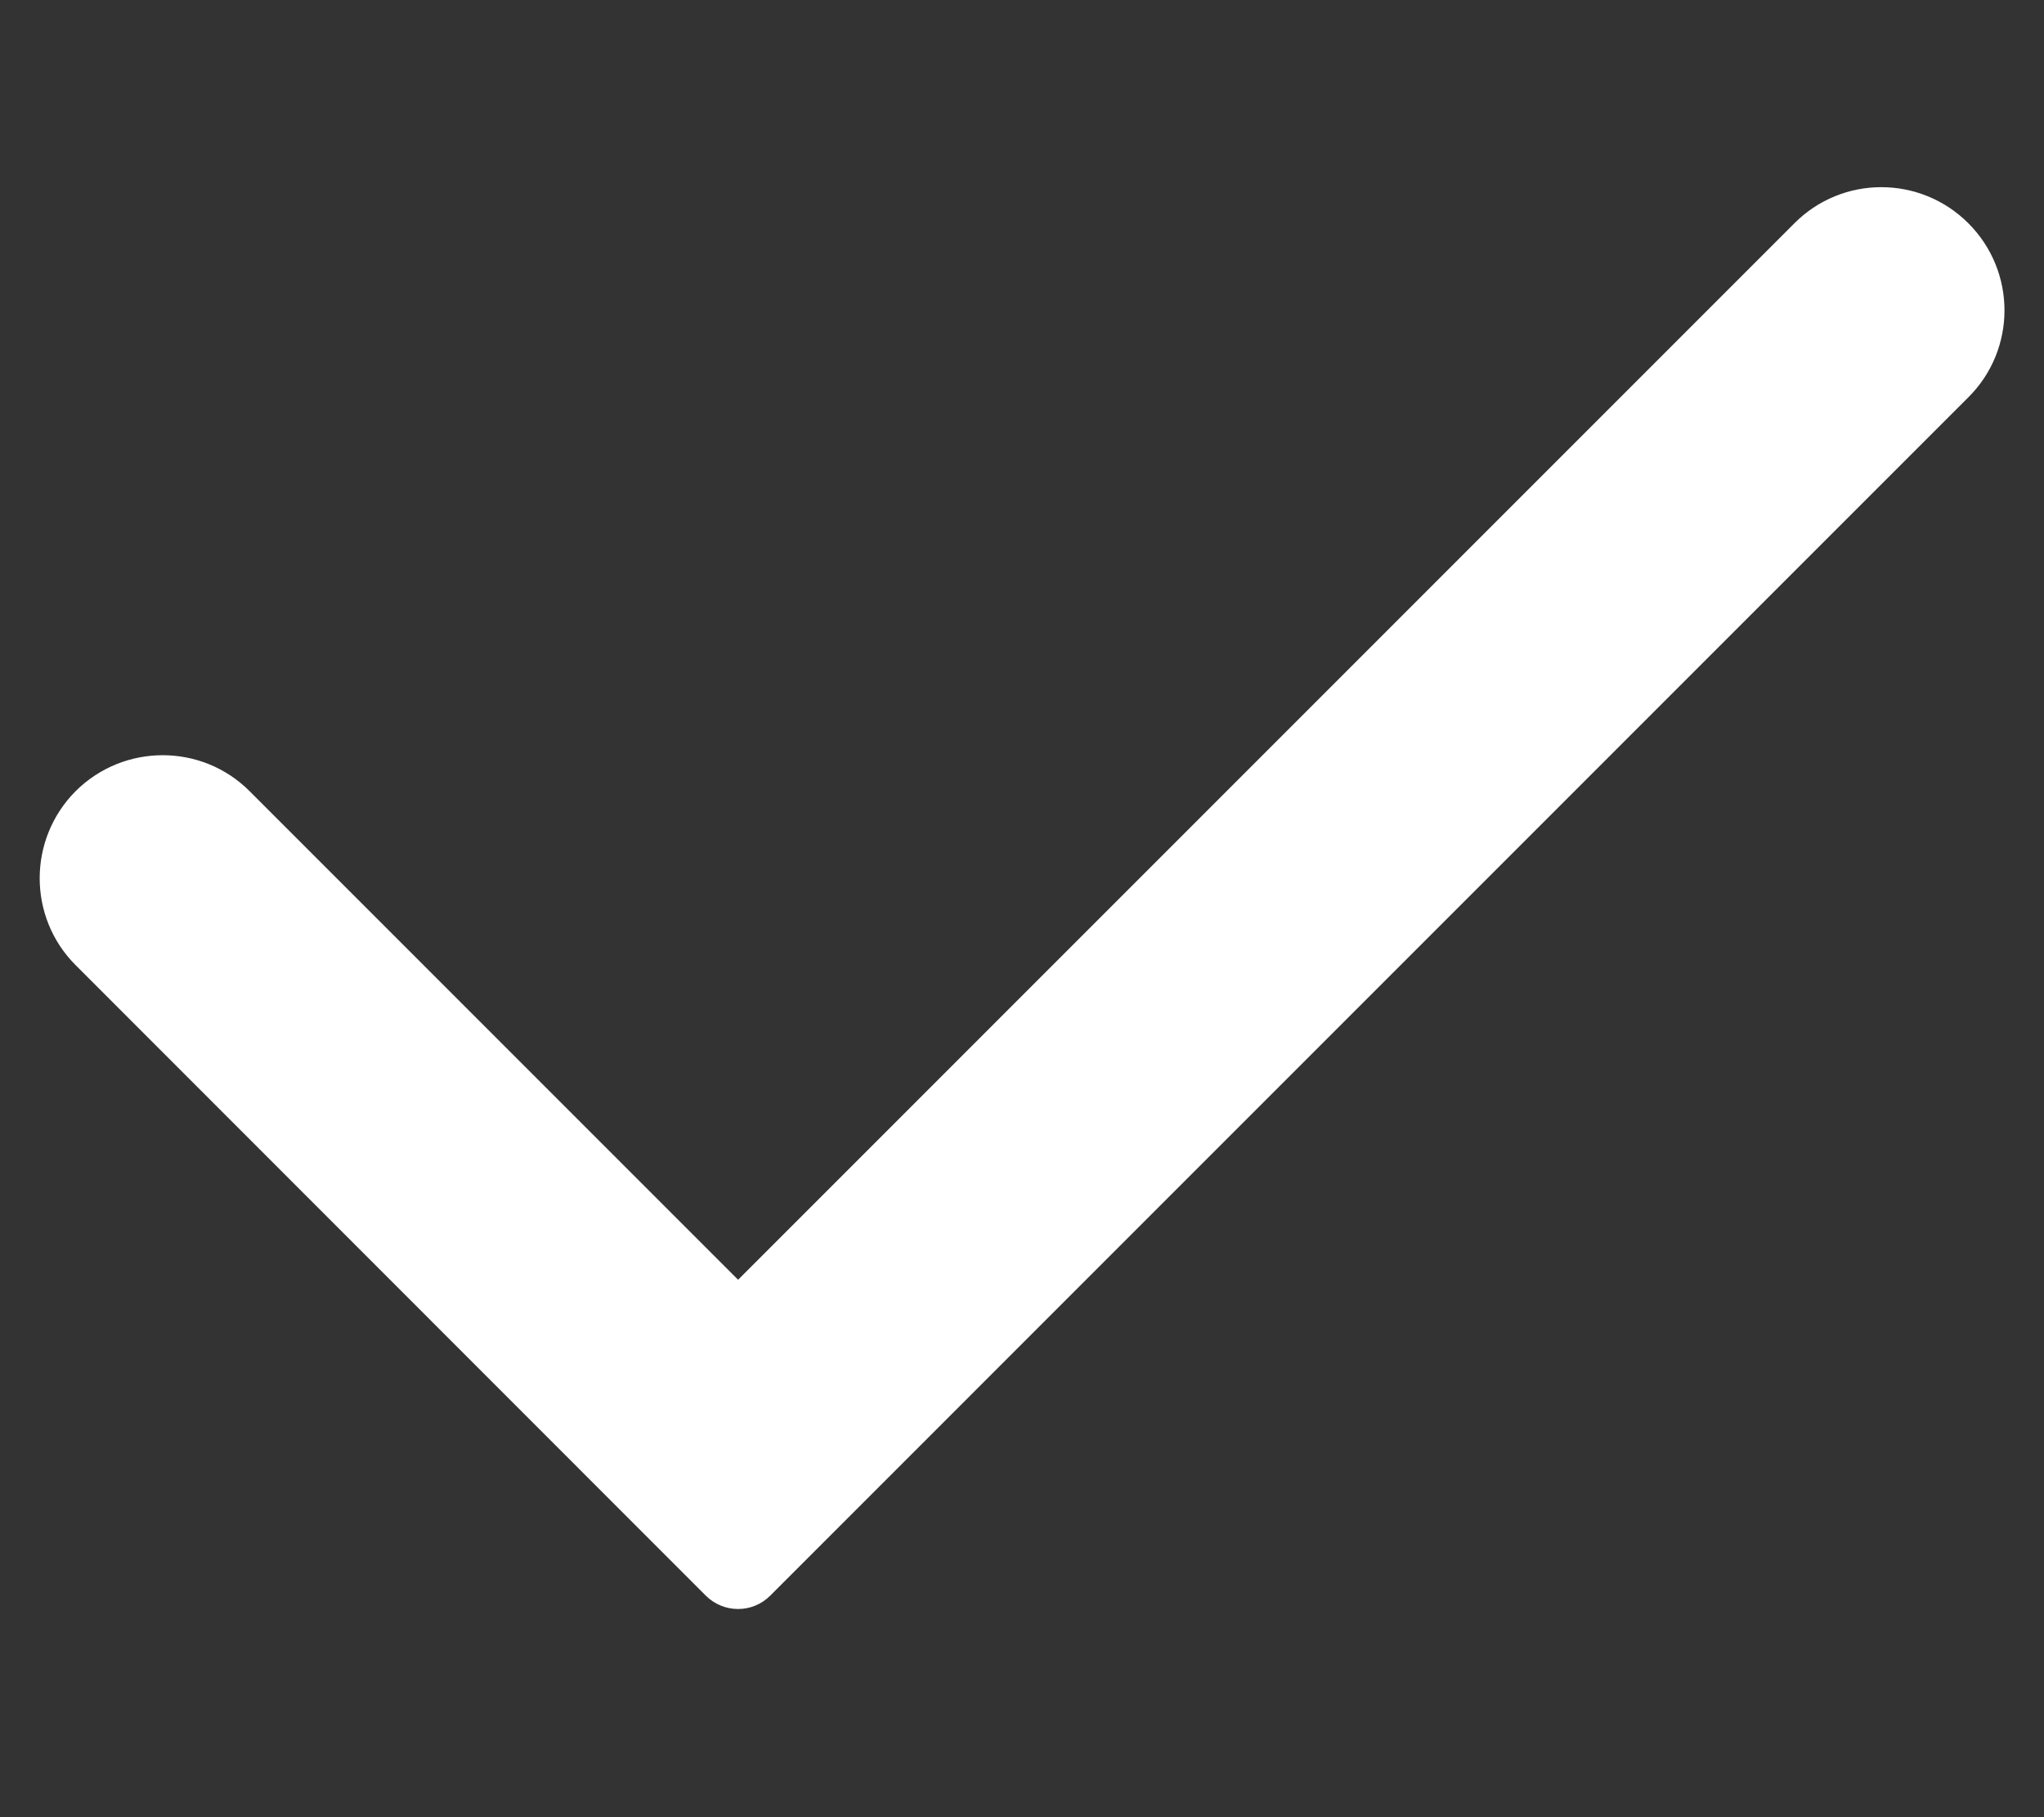 <svg width="9" height="8" viewBox="0 0 9 8" fill="none" xmlns="http://www.w3.org/2000/svg">
<rect x="0" y="0" width="9" height="8" fill="#333333" stroke="none"/>
<path fill-rule="evenodd" clip-rule="evenodd" d="M8.667 0.983C8.879 1.195 8.879 1.538 8.667 1.749L3.391 7.025C3.313 7.103 3.187 7.103 3.108 7.025L0.333 4.249C0.122 4.038 0.122 3.695 0.333 3.483C0.545 3.272 0.888 3.272 1.099 3.483L3.25 5.634L7.901 0.983C8.112 0.771 8.455 0.771 8.667 0.983Z" fill="white"/>
</svg>
